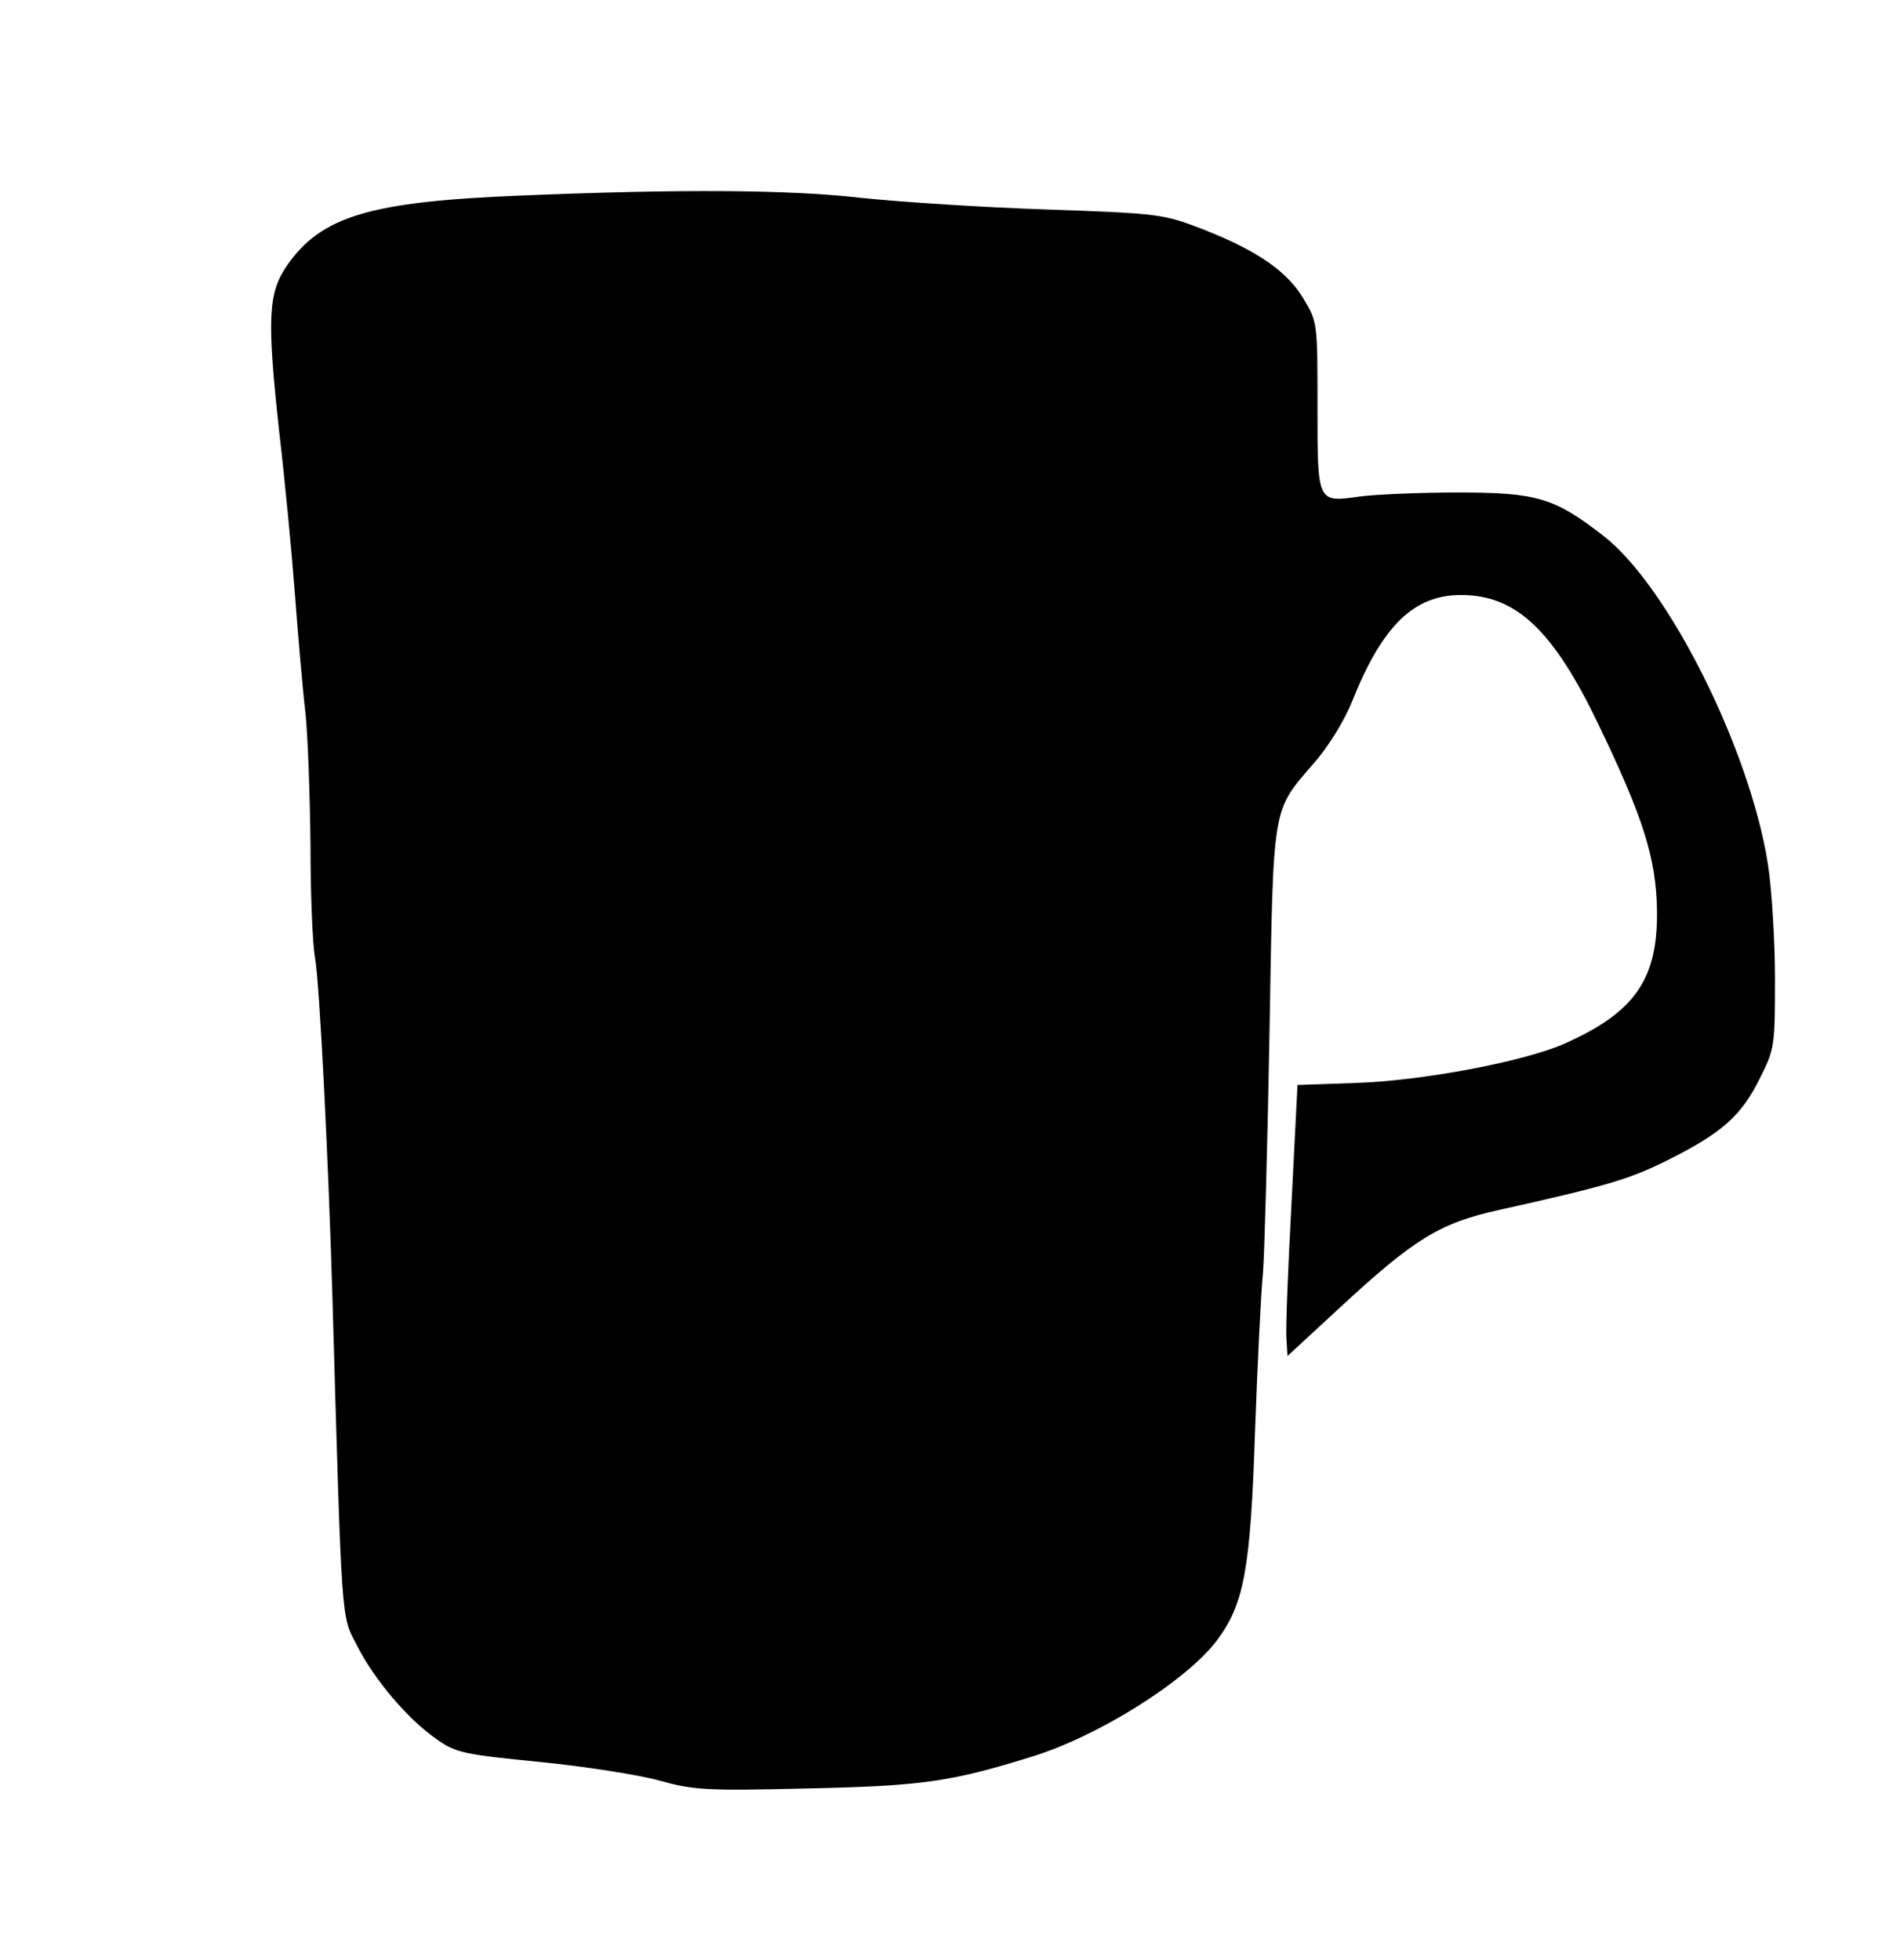 <?xml version="1.0" standalone="no"?>
<!DOCTYPE svg PUBLIC "-//W3C//DTD SVG 20010904//EN"
 "http://www.w3.org/TR/2001/REC-SVG-20010904/DTD/svg10.dtd">
<svg version="1.0" xmlns="http://www.w3.org/2000/svg"
 width="380pt" height="392pt" viewBox="0 0 380 392"
 preserveAspectRatio="xMidYMid meet">
<g transform="translate(0,392) scale(0.1,-0.1)"
fill="#000000" stroke="none">
<path d="M1045 3529 c-305 -12 -402 -41 -471 -140 -38 -55 -40 -107 -16 -329
12 -102 26 -250 32 -330 6 -80 15 -186 21 -237 5 -50 9 -169 10 -265 0 -95 4
-195 9 -223 9 -48 27 -406 35 -685 19 -658 17 -630 49 -691 34 -68 103 -149
160 -188 38 -27 55 -30 206 -45 91 -9 198 -26 238 -37 68 -19 93 -21 295 -16
232 5 288 13 452 64 132 41 306 150 368 231 55 73 68 142 77 417 5 138 12 282
16 320 3 39 9 255 13 480 8 462 4 440 89 539 30 34 62 87 77 125 60 150 123
211 217 211 110 0 184 -70 274 -257 91 -189 116 -269 118 -373 2 -138 -44
-204 -182 -266 -81 -37 -289 -76 -422 -80 l-115 -4 -12 -237 c-7 -131 -12
-253 -10 -272 l2 -33 104 96 c150 139 201 170 319 196 215 48 260 61 338 100
108 54 147 89 183 162 30 59 31 65 31 198 0 75 -6 179 -14 231 -36 230 -200
558 -330 658 -98 76 -133 86 -291 86 -77 0 -165 -4 -195 -8 -86 -12 -85 -14
-85 180 0 165 0 169 -27 214 -33 56 -92 97 -201 140 -81 31 -86 32 -312 40
-126 4 -293 15 -370 23 -147 17 -364 18 -680 5z"/>
</g>
</svg>
